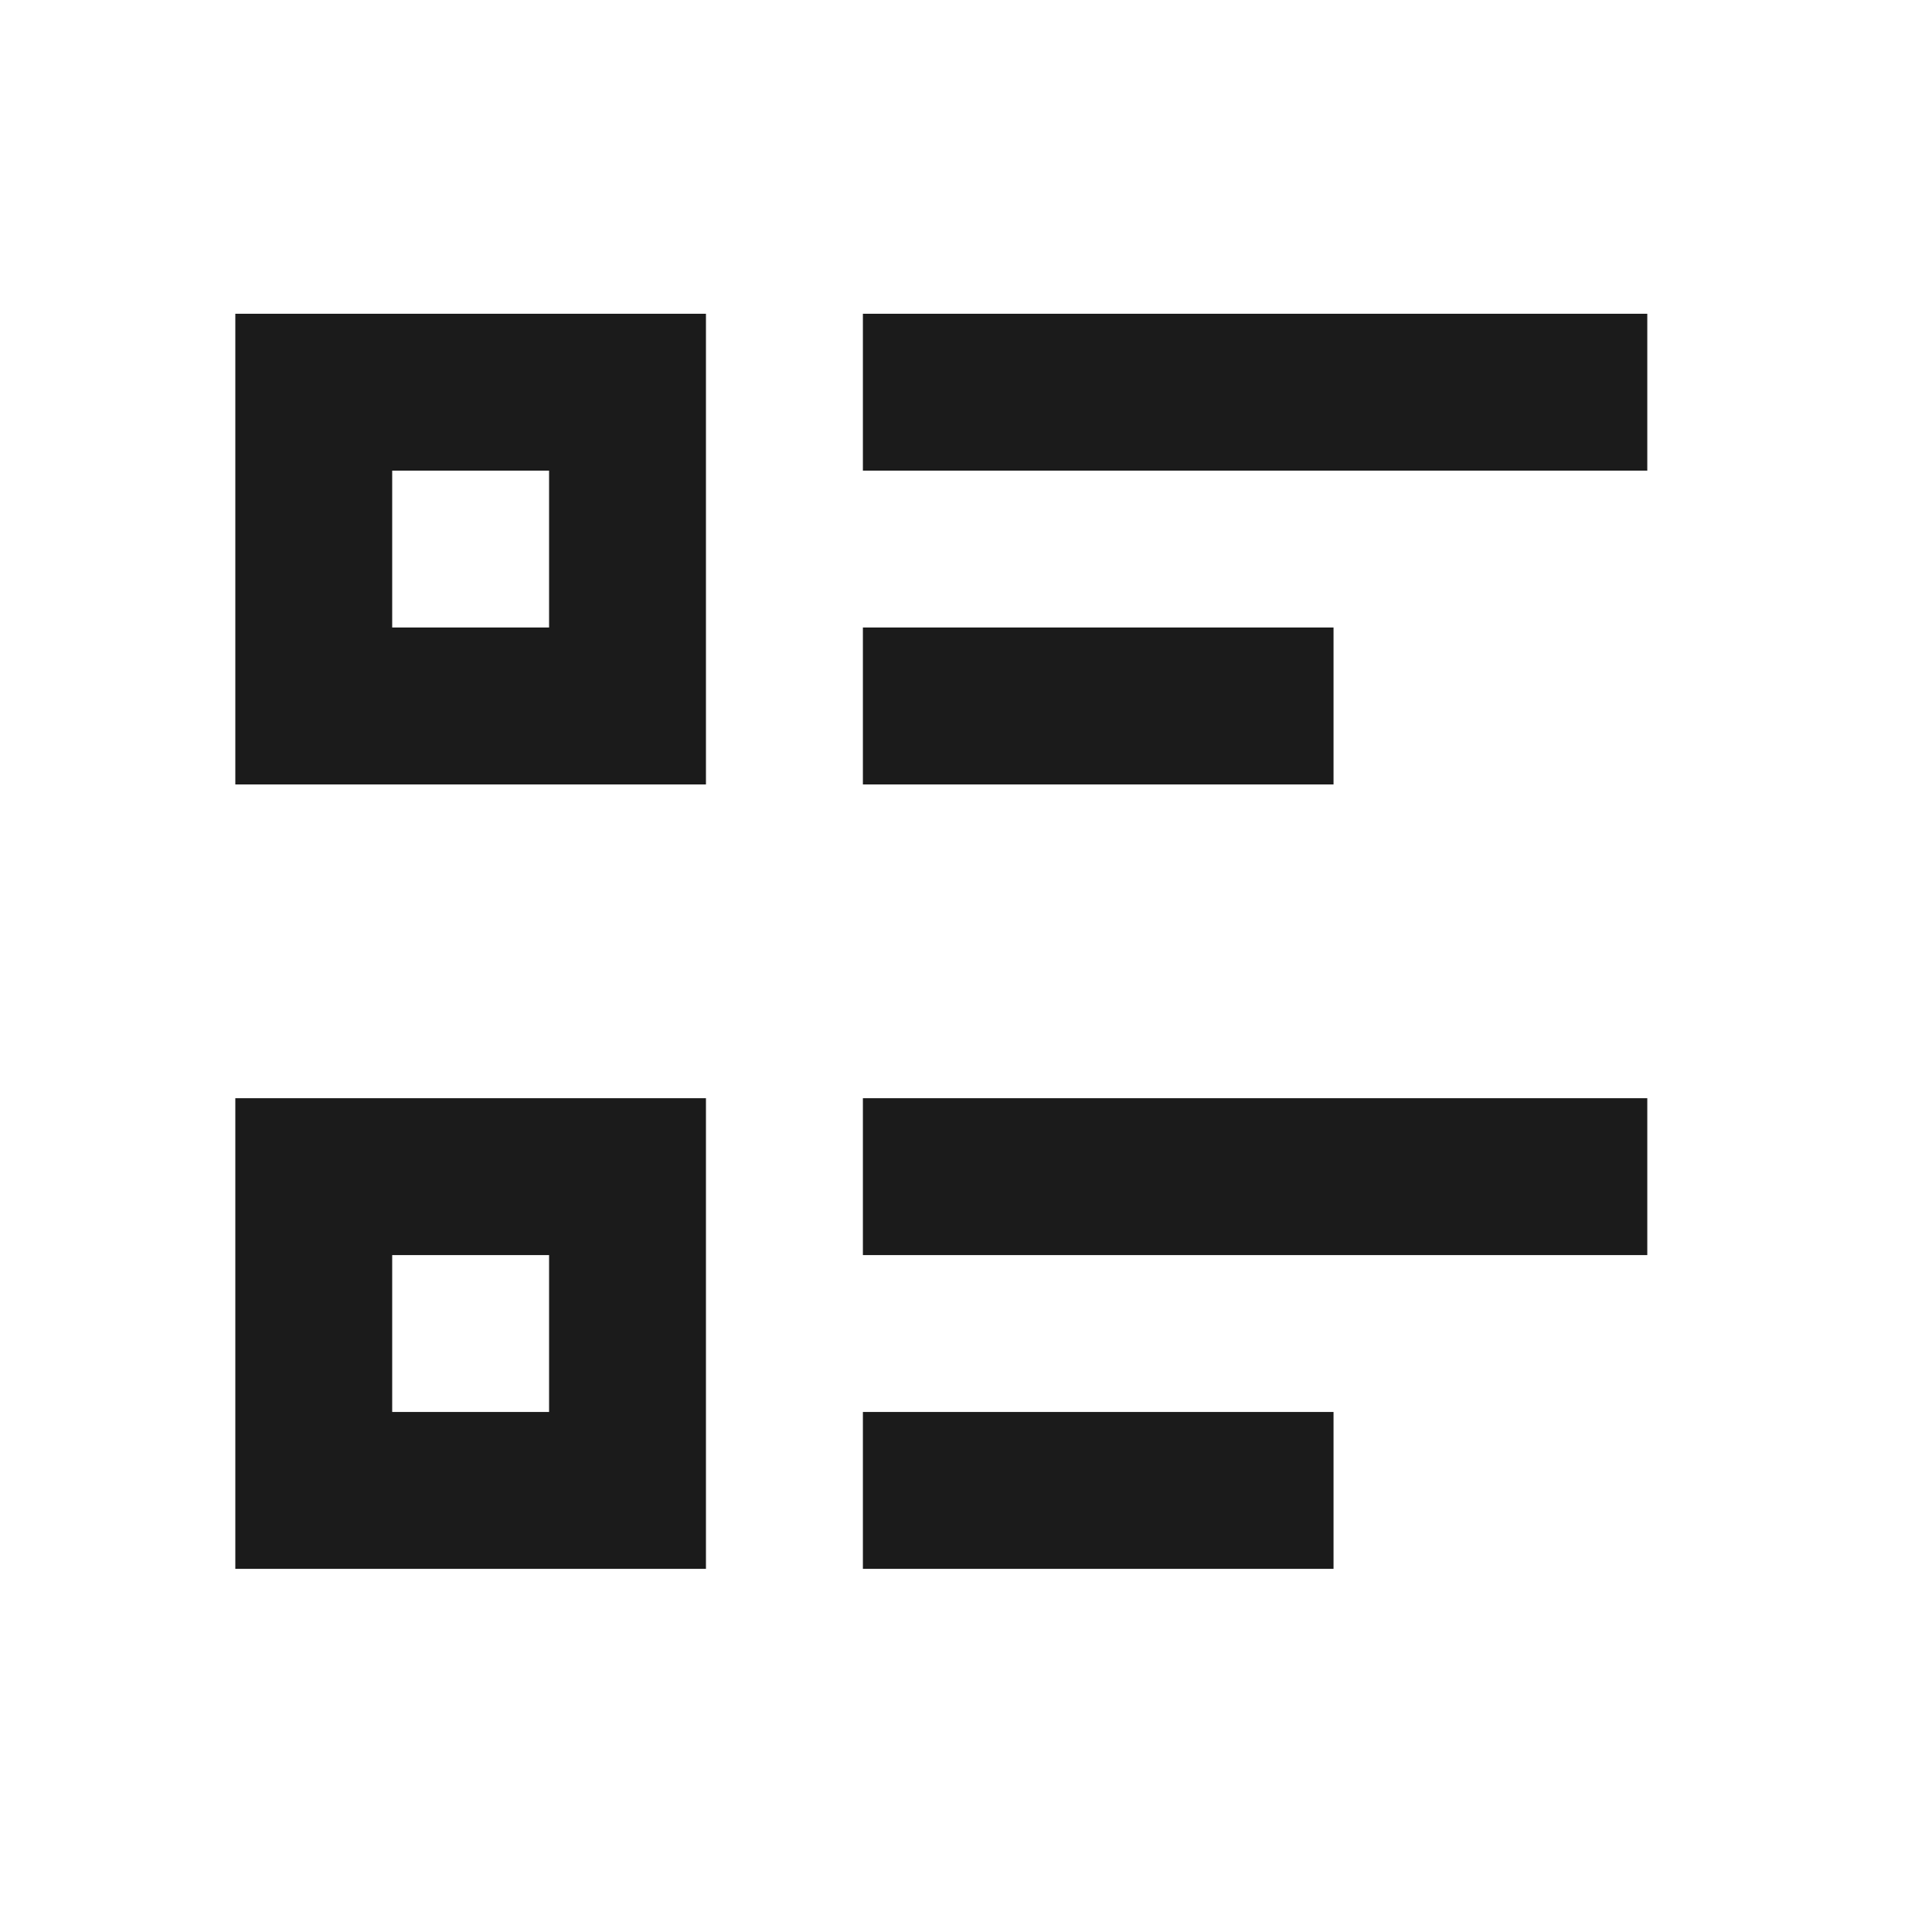 <svg width="30" height="30" viewBox="0 0 30 30" fill="none" xmlns="http://www.w3.org/2000/svg">
<path d="M13.399 4.872H25.579V7.308H13.399V4.872ZM13.399 9.744H20.707V12.181H13.399V9.744ZM13.399 17.053H25.579V19.489H13.399V17.053ZM13.399 21.925H20.707V24.361H13.399V21.925ZM3.654 4.872H10.962V12.181H3.654V4.872ZM6.09 7.308V9.744H8.526V7.308H6.09ZM3.654 17.053H10.962V24.361H3.654V17.053ZM6.09 19.489V21.925H8.526V19.489H6.09Z" fill="#1B1B1B"/>
</svg>

